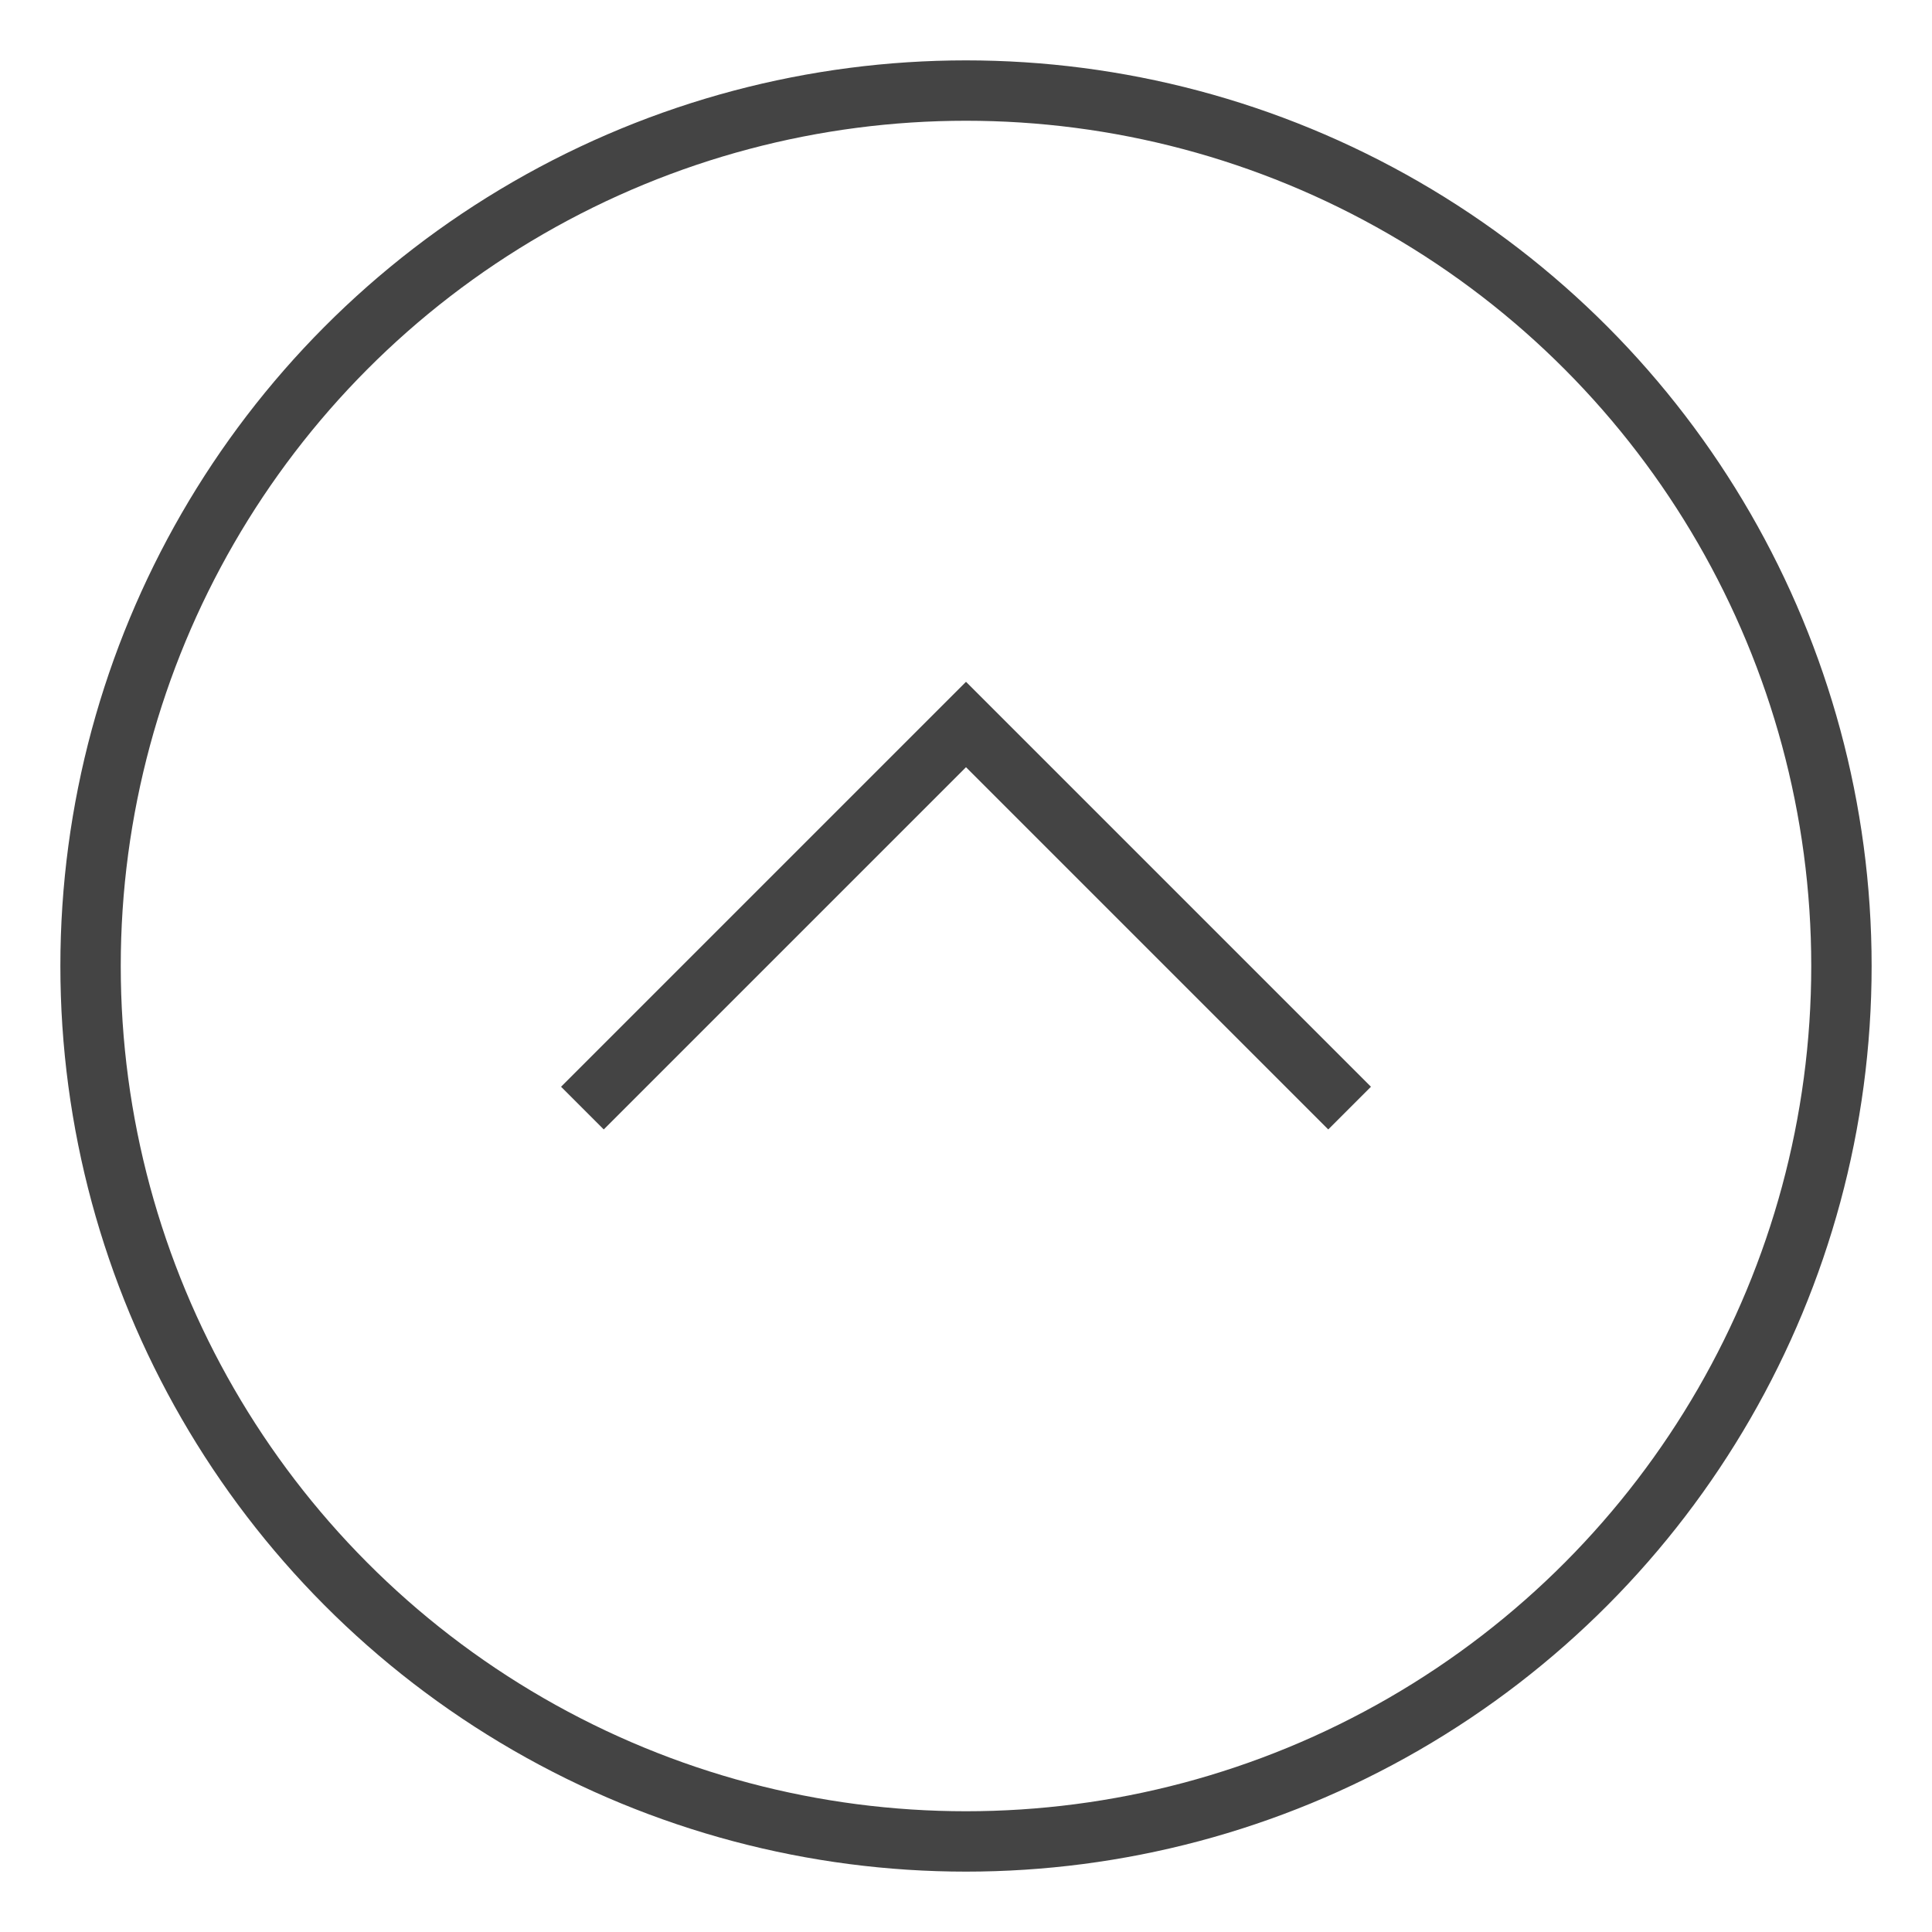 <svg xmlns="http://www.w3.org/2000/svg" xmlns:xlink="http://www.w3.org/1999/xlink" x="0px" y="0px" width="64px" height="64px" viewBox="0 0 64 64"><g stroke-width="2" transform="translate(0, 0)"><circle cx="32" cy="32" r="29" fill="none" stroke="#444444" stroke-linecap="square" stroke-miterlimit="10" stroke-width="2" stroke-linejoin="miter"></circle><polyline data-color="color-2" points="20 36 32 24 44 36" fill="none" stroke="#444444" stroke-linecap="square" stroke-miterlimit="10" stroke-width="2" stroke-linejoin="miter"></polyline></g></svg>